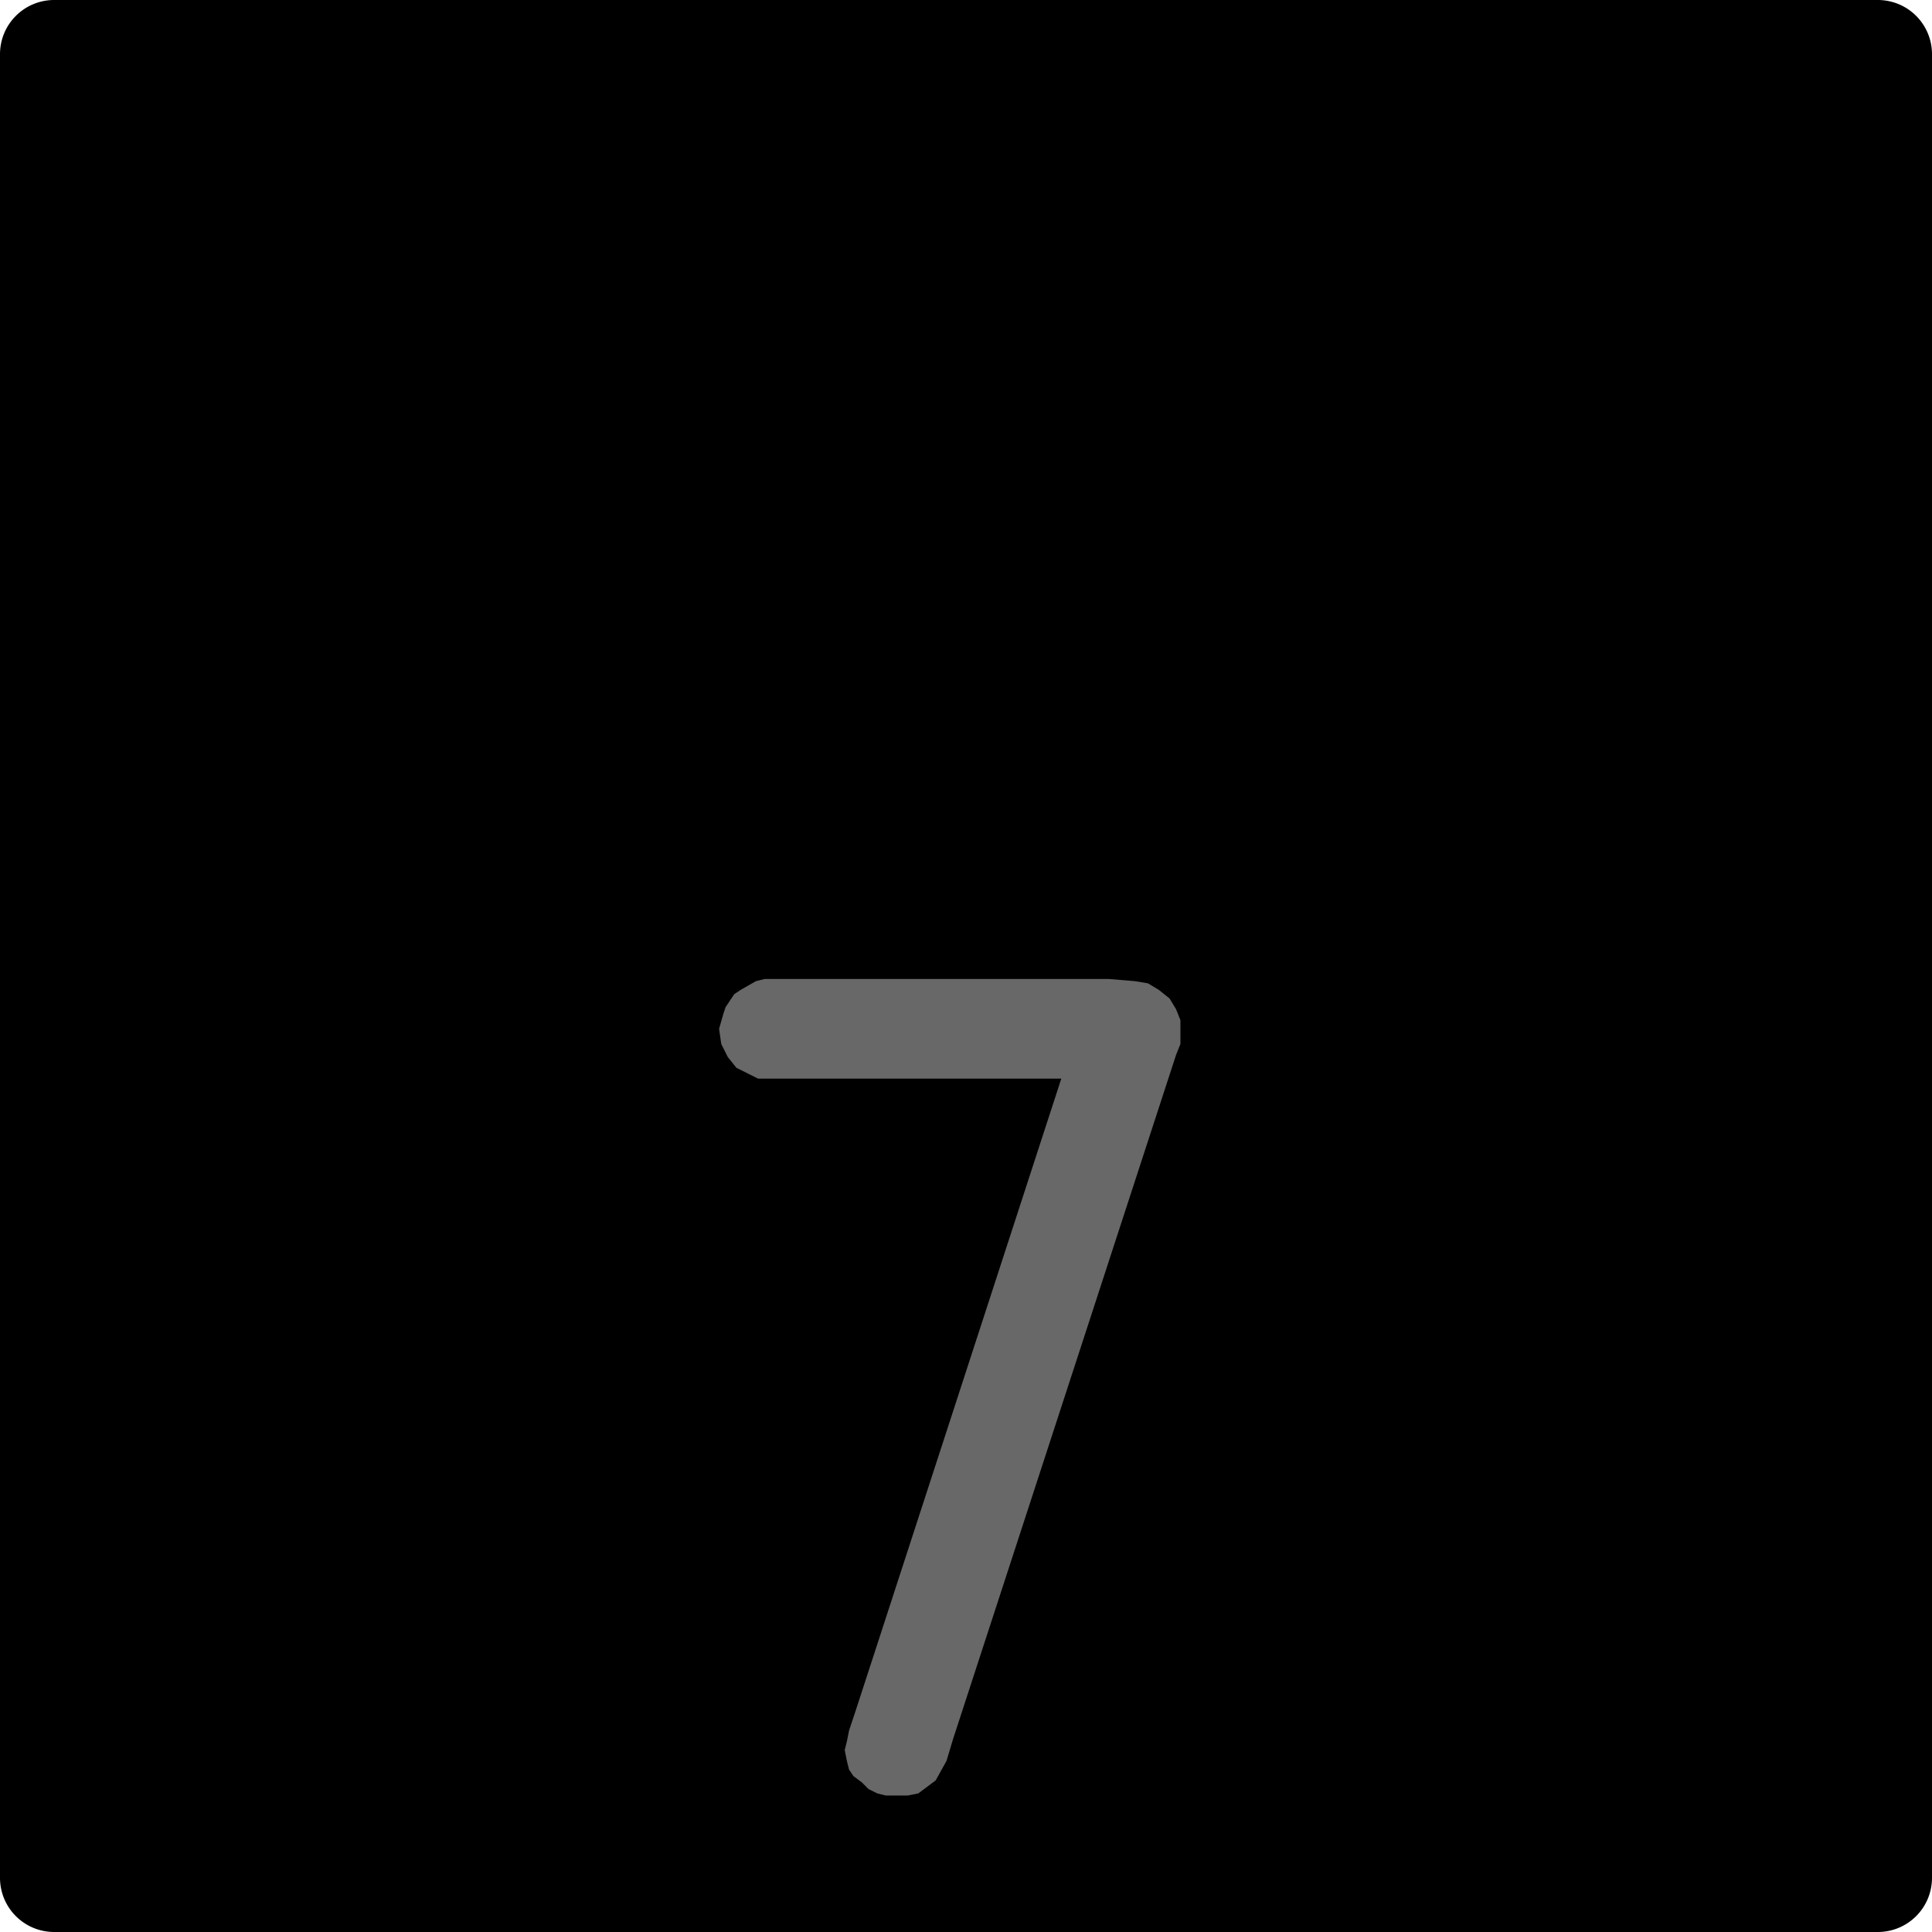 <?xml version="1.0" encoding="utf-8"?>
<!-- Generator: Fusion 360, Shaper Origin Export Add-In, Version 1.6.10  -->
<svg xmlns="http://www.w3.org/2000/svg" xmlns:xlink="http://www.w3.org/1999/xlink" xmlns:shaper="http://www.shapertools.com/namespaces/shaper" shaper:fusionaddin="version:1.6.10" width="0.892cm" height="0.892cm" version="1.1" x="0cm" y="0cm" viewBox="0 0 0.892 0.892" enable-background="new 0 0 0.892 0.892" xml:space="preserve"><path d="M-0.446,0.421 L-0.446,-0.421 A0.025,0.025 180 0,1 -0.421,-0.446 L0.421,-0.446 A0.025,0.025 270 0,1 0.446,-0.421 L0.446,0.421 A0.025,0.025 0 0,1 0.421,0.446 L-0.421,0.446 A0.025,0.025 90 0,1 -0.446,0.421z" transform="matrix(1,0,0,-1,0.446,0.446)" fill="rgb(0,0,0)" shaper:cutDepth="0.0015875" stroke-linecap="round" stroke-linejoin="round" /><path d="M-0.085,-0.052 L-0.085,-0.052 -0.093,-0.052 -0.096,-0.052 -0.1,-0.05 -0.1,-0.05 -0.106,-0.047 -0.11,-0.042 -0.113,-0.036 -0.114,-0.029 -0.114,-0.029 -0.112,-0.022 -0.111,-0.019 -0.109,-0.016 -0.107,-0.013 -0.104,-0.011 -0.097,-0.007 -0.097,-0.007 -0.093,-0.006 -0.089,-0.006 -0.08,-0.006 0.066,-0.006 0.066,-0.006 0.078,-0.007 0.084,-0.008 0.089,-0.011 0.094,-0.015 0.097,-0.02 0.099,-0.025 0.099,-0.031 0.099,-0.031 0.099,-0.036 0.097,-0.041 -0.006,-0.357 -0.006,-0.357 -0.009,-0.367 -0.014,-0.376 -0.018,-0.379 -0.022,-0.382 -0.027,-0.383 -0.033,-0.383 -0.033,-0.383 -0.037,-0.383 -0.041,-0.382 -0.045,-0.38 -0.048,-0.377 -0.052,-0.374 -0.054,-0.371 -0.055,-0.367 -0.056,-0.362 -0.056,-0.362 -0.055,-0.358 -0.054,-0.353 -0.051,-0.344 0.044,-0.052 -0.085,-0.052z" transform="matrix(1,0,0,-1,0.446,0.446)" fill="rgb(104,104,104)" fill-rule="nonzero" shaper:cutDepth="0.0000762" stroke-linecap="round" stroke-linejoin="round" /></svg>